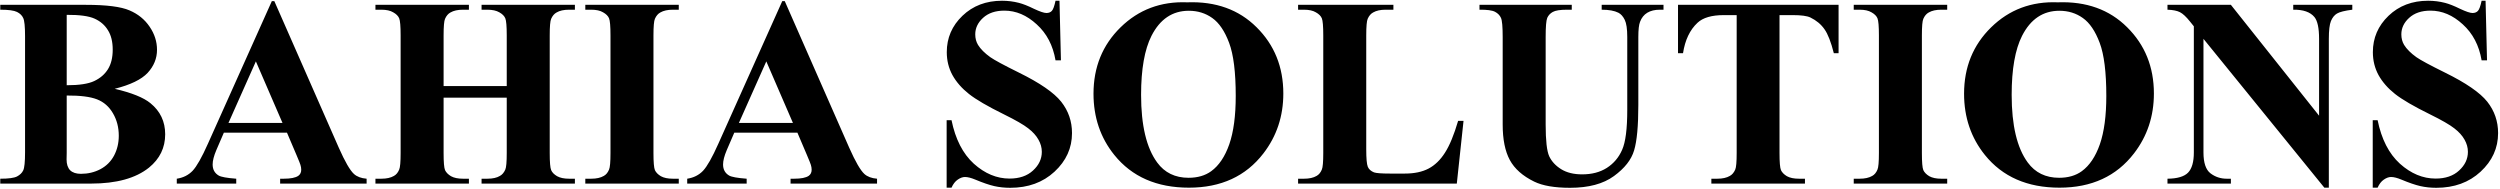 <svg width="463" height="35" viewBox="0 0 463 35" fill="none" xmlns="http://www.w3.org/2000/svg">
<g style="mix-blend-mode:darken">
<path d="M21.241 16.446C24.383 17.179 26.588 18.066 27.857 19.107C29.68 20.588 30.592 22.509 30.592 24.869C30.592 27.359 29.591 29.418 27.589 31.046C25.131 33.015 21.559 34 16.871 34H0.05V33.097C1.58 33.097 2.613 32.958 3.15 32.682C3.704 32.389 4.086 32.014 4.298 31.559C4.526 31.103 4.64 29.98 4.64 28.189V6.705C4.64 4.915 4.526 3.792 4.298 3.336C4.086 2.864 3.704 2.49 3.15 2.213C2.597 1.936 1.563 1.798 0.05 1.798V0.895H15.919C19.711 0.895 22.397 1.236 23.976 1.92C25.554 2.587 26.799 3.596 27.711 4.947C28.622 6.282 29.078 7.706 29.078 9.22C29.078 10.815 28.5 12.239 27.345 13.492C26.189 14.729 24.155 15.714 21.241 16.446ZM12.354 15.787C14.666 15.787 16.366 15.527 17.457 15.006C18.564 14.485 19.41 13.753 19.996 12.809C20.582 11.865 20.875 10.66 20.875 9.195C20.875 7.73 20.582 6.534 19.996 5.606C19.426 4.662 18.605 3.946 17.53 3.458C16.456 2.97 14.731 2.734 12.354 2.75V15.787ZM12.354 17.691V28.311L12.33 29.532C12.33 30.411 12.55 31.078 12.989 31.534C13.445 31.974 14.112 32.193 14.991 32.193C16.293 32.193 17.49 31.909 18.58 31.339C19.687 30.753 20.533 29.915 21.119 28.824C21.705 27.717 21.998 26.489 21.998 25.138C21.998 23.591 21.64 22.208 20.924 20.987C20.208 19.75 19.223 18.888 17.97 18.399C16.716 17.911 14.845 17.675 12.354 17.691ZM53.15 24.576H41.456L40.065 27.799C39.609 28.873 39.381 29.76 39.381 30.46C39.381 31.388 39.755 32.071 40.504 32.511C40.943 32.771 42.026 32.967 43.751 33.097V34H32.74V33.097C33.928 32.918 34.905 32.429 35.67 31.632C36.435 30.818 37.379 29.15 38.502 26.627L50.343 0.211H50.807L62.745 27.359C63.884 29.931 64.82 31.55 65.553 32.218C66.106 32.722 66.887 33.015 67.897 33.097V34H51.881V33.097H52.54C53.826 33.097 54.729 32.918 55.25 32.56C55.608 32.299 55.787 31.925 55.787 31.436C55.787 31.144 55.738 30.842 55.641 30.533C55.608 30.387 55.364 29.776 54.908 28.702L53.15 24.576ZM52.32 22.77L47.389 11.368L42.31 22.77H52.32ZM82.154 18.082V28.336C82.154 30.029 82.244 31.087 82.423 31.51C82.618 31.933 82.984 32.307 83.522 32.633C84.075 32.942 84.815 33.097 85.743 33.097H86.842V34H69.532V33.097H70.631C71.591 33.097 72.364 32.926 72.95 32.584C73.373 32.356 73.699 31.965 73.927 31.412C74.106 31.021 74.195 29.996 74.195 28.336V6.559C74.195 4.866 74.106 3.808 73.927 3.385C73.748 2.962 73.382 2.595 72.828 2.286C72.291 1.961 71.559 1.798 70.631 1.798H69.532V0.895H86.842V1.798H85.743C84.783 1.798 84.01 1.969 83.424 2.311C83.001 2.538 82.667 2.929 82.423 3.482C82.244 3.873 82.154 4.898 82.154 6.559V15.934H93.849V6.559C93.849 4.866 93.759 3.808 93.58 3.385C93.401 2.962 93.035 2.595 92.481 2.286C91.928 1.961 91.188 1.798 90.26 1.798H89.186V0.895H106.471V1.798H105.396C104.42 1.798 103.647 1.969 103.077 2.311C102.654 2.538 102.32 2.929 102.076 3.482C101.897 3.873 101.808 4.898 101.808 6.559V28.336C101.808 30.029 101.897 31.087 102.076 31.51C102.255 31.933 102.621 32.307 103.175 32.633C103.728 32.942 104.469 33.097 105.396 33.097H106.471V34H89.186V33.097H90.26C91.236 33.097 92.009 32.926 92.579 32.584C93.002 32.356 93.336 31.965 93.58 31.412C93.759 31.021 93.849 29.996 93.849 28.336V18.082H82.154ZM125.709 33.097V34H108.399V33.097H109.498C110.458 33.097 111.231 32.926 111.817 32.584C112.241 32.356 112.566 31.965 112.794 31.412C112.973 31.021 113.062 29.996 113.062 28.336V6.559C113.062 4.866 112.973 3.808 112.794 3.385C112.615 2.962 112.249 2.595 111.695 2.286C111.158 1.961 110.426 1.798 109.498 1.798H108.399V0.895H125.709V1.798H124.61C123.65 1.798 122.877 1.969 122.291 2.311C121.868 2.538 121.534 2.929 121.29 3.482C121.111 3.873 121.021 4.898 121.021 6.559V28.336C121.021 30.029 121.111 31.087 121.29 31.51C121.485 31.933 121.852 32.307 122.389 32.633C122.942 32.942 123.683 33.097 124.61 33.097H125.709ZM147.682 24.576H135.987L134.596 27.799C134.14 28.873 133.912 29.76 133.912 30.46C133.912 31.388 134.286 32.071 135.035 32.511C135.475 32.771 136.557 32.967 138.282 33.097V34H127.271V33.097C128.46 32.918 129.436 32.429 130.201 31.632C130.966 30.818 131.91 29.15 133.033 26.627L144.874 0.211H145.338L157.276 27.359C158.416 29.931 159.352 31.55 160.084 32.218C160.637 32.722 161.419 33.015 162.428 33.097V34H146.412V33.097H147.071C148.357 33.097 149.26 32.918 149.781 32.56C150.139 32.299 150.318 31.925 150.318 31.436C150.318 31.144 150.27 30.842 150.172 30.533C150.139 30.387 149.895 29.776 149.439 28.702L147.682 24.576ZM146.852 22.77L141.92 11.368L136.842 22.77H146.852ZM196.217 0.138L196.485 11.173H195.484C195.012 8.406 193.849 6.184 191.993 4.508C190.154 2.815 188.16 1.969 186.012 1.969C184.352 1.969 183.033 2.416 182.057 3.312C181.096 4.19 180.616 5.208 180.616 6.363C180.616 7.096 180.787 7.747 181.129 8.316C181.601 9.081 182.358 9.838 183.399 10.587C184.164 11.124 185.93 12.076 188.697 13.443C192.571 15.348 195.183 17.146 196.534 18.839C197.869 20.532 198.536 22.468 198.536 24.649C198.536 27.416 197.454 29.801 195.289 31.803C193.141 33.788 190.406 34.781 187.086 34.781C186.044 34.781 185.06 34.675 184.132 34.464C183.204 34.252 182.04 33.853 180.641 33.268C179.859 32.942 179.216 32.779 178.712 32.779C178.289 32.779 177.841 32.942 177.369 33.268C176.897 33.593 176.515 34.09 176.222 34.757H175.318V22.257H176.222C176.938 25.773 178.313 28.458 180.348 30.314C182.398 32.153 184.604 33.072 186.964 33.072C188.787 33.072 190.235 32.576 191.31 31.583C192.4 30.59 192.945 29.435 192.945 28.116C192.945 27.335 192.734 26.578 192.311 25.846C191.904 25.113 191.277 24.422 190.431 23.77C189.584 23.103 188.087 22.241 185.938 21.183C182.927 19.701 180.763 18.44 179.444 17.398C178.126 16.357 177.109 15.193 176.393 13.907C175.693 12.621 175.343 11.205 175.343 9.659C175.343 7.022 176.311 4.776 178.248 2.921C180.185 1.065 182.626 0.138 185.572 0.138C186.646 0.138 187.688 0.268 188.697 0.528C189.462 0.724 190.39 1.09 191.48 1.627C192.587 2.148 193.36 2.408 193.8 2.408C194.223 2.408 194.557 2.278 194.801 2.018C195.045 1.757 195.273 1.131 195.484 0.138H196.217ZM219.874 0.431C225.147 0.235 229.428 1.773 232.716 5.045C236.02 8.316 237.672 12.41 237.672 17.325C237.672 21.524 236.443 25.219 233.985 28.409C230.73 32.641 226.132 34.757 220.191 34.757C214.234 34.757 209.628 32.739 206.373 28.702C203.801 25.512 202.516 21.728 202.516 17.35C202.516 12.434 204.184 8.341 207.521 5.069C210.873 1.782 214.991 0.235 219.874 0.431ZM220.167 1.993C217.14 1.993 214.837 3.539 213.258 6.632C211.972 9.171 211.329 12.817 211.329 17.569C211.329 23.217 212.322 27.392 214.308 30.094C215.691 31.982 217.628 32.926 220.118 32.926C221.795 32.926 223.194 32.519 224.317 31.705C225.75 30.663 226.865 29.003 227.662 26.725C228.46 24.43 228.858 21.443 228.858 17.765C228.858 13.386 228.451 10.115 227.638 7.95C226.824 5.769 225.782 4.231 224.513 3.336C223.259 2.441 221.811 1.993 220.167 1.993ZM271.046 22.379L269.801 34H240.406V33.097H241.505C242.465 33.097 243.238 32.926 243.824 32.584C244.247 32.356 244.573 31.965 244.801 31.412C244.98 31.021 245.069 29.996 245.069 28.336V6.559C245.069 4.866 244.98 3.808 244.801 3.385C244.622 2.962 244.256 2.595 243.702 2.286C243.165 1.961 242.433 1.798 241.505 1.798H240.406V0.895H258.058V1.798H256.617C255.657 1.798 254.884 1.969 254.298 2.311C253.875 2.538 253.541 2.929 253.297 3.482C253.118 3.873 253.028 4.898 253.028 6.559V27.652C253.028 29.345 253.126 30.427 253.321 30.899C253.517 31.355 253.899 31.697 254.469 31.925C254.876 32.071 255.86 32.145 257.423 32.145H260.182C261.939 32.145 263.404 31.835 264.576 31.217C265.748 30.598 266.757 29.622 267.604 28.287C268.466 26.953 269.28 24.983 270.045 22.379H271.046ZM274 0.895H291.09V1.798H290.235C288.95 1.798 288.062 1.936 287.574 2.213C287.102 2.473 286.76 2.84 286.549 3.312C286.354 3.784 286.256 4.964 286.256 6.852V23.062C286.256 26.025 286.476 27.986 286.915 28.946C287.371 29.907 288.111 30.704 289.137 31.339C290.162 31.974 291.456 32.291 293.019 32.291C294.809 32.291 296.331 31.892 297.584 31.095C298.854 30.281 299.798 29.166 300.416 27.75C301.051 26.334 301.368 23.868 301.368 20.352V6.852C301.368 5.37 301.214 4.312 300.904 3.678C300.595 3.043 300.204 2.604 299.732 2.359C299 1.985 297.966 1.798 296.632 1.798V0.895H308.082V1.798H307.398C306.471 1.798 305.698 1.985 305.079 2.359C304.461 2.734 304.013 3.295 303.736 4.044C303.525 4.565 303.419 5.501 303.419 6.852V19.425C303.419 23.315 303.159 26.122 302.638 27.848C302.133 29.573 300.888 31.16 298.902 32.608C296.917 34.057 294.207 34.781 290.772 34.781C287.908 34.781 285.694 34.399 284.132 33.634C282 32.592 280.494 31.258 279.615 29.63C278.736 28.002 278.297 25.813 278.297 23.062V6.852C278.297 4.947 278.191 3.767 277.979 3.312C277.768 2.84 277.402 2.465 276.881 2.188C276.36 1.912 275.4 1.782 274 1.798V0.895ZM340.504 0.895V9.854H339.625C339.104 7.787 338.526 6.306 337.892 5.411C337.257 4.5 336.386 3.775 335.279 3.238C334.661 2.945 333.578 2.799 332.032 2.799H329.566V28.336C329.566 30.029 329.656 31.087 329.835 31.51C330.03 31.933 330.396 32.307 330.934 32.633C331.487 32.942 332.236 33.097 333.18 33.097H334.278V34H316.944V33.097H318.043C319.003 33.097 319.776 32.926 320.362 32.584C320.785 32.356 321.119 31.965 321.363 31.412C321.542 31.021 321.632 29.996 321.632 28.336V2.799H319.239C317.009 2.799 315.39 3.271 314.381 4.215C312.965 5.533 312.07 7.413 311.695 9.854H310.768V0.895H340.504ZM360.621 33.097V34H343.312V33.097H344.41C345.37 33.097 346.144 32.926 346.729 32.584C347.153 32.356 347.478 31.965 347.706 31.412C347.885 31.021 347.975 29.996 347.975 28.336V6.559C347.975 4.866 347.885 3.808 347.706 3.385C347.527 2.962 347.161 2.595 346.607 2.286C346.07 1.961 345.338 1.798 344.41 1.798H343.312V0.895H360.621V1.798H359.522C358.562 1.798 357.789 1.969 357.203 2.311C356.78 2.538 356.446 2.929 356.202 3.482C356.023 3.873 355.934 4.898 355.934 6.559V28.336C355.934 30.029 356.023 31.087 356.202 31.51C356.397 31.933 356.764 32.307 357.301 32.633C357.854 32.942 358.595 33.097 359.522 33.097H360.621ZM381.104 0.431C386.378 0.235 390.659 1.773 393.946 5.045C397.25 8.316 398.902 12.41 398.902 17.325C398.902 21.524 397.674 25.219 395.216 28.409C391.961 32.641 387.363 34.757 381.422 34.757C375.465 34.757 370.859 32.739 367.604 28.702C365.032 25.512 363.746 21.728 363.746 17.35C363.746 12.434 365.414 8.341 368.751 5.069C372.104 1.782 376.222 0.235 381.104 0.431ZM381.397 1.993C378.37 1.993 376.067 3.539 374.488 6.632C373.202 9.171 372.56 12.817 372.56 17.569C372.56 23.217 373.552 27.392 375.538 30.094C376.922 31.982 378.858 32.926 381.349 32.926C383.025 32.926 384.425 32.519 385.548 31.705C386.98 30.663 388.095 29.003 388.893 26.725C389.69 24.43 390.089 21.443 390.089 17.765C390.089 13.386 389.682 10.115 388.868 7.95C388.054 5.769 387.013 4.231 385.743 3.336C384.49 2.441 383.041 1.993 381.397 1.993ZM413.16 0.895L429.493 21.427V7.193C429.493 5.208 429.208 3.865 428.639 3.165C427.857 2.221 426.547 1.765 424.708 1.798V0.895H435.646V1.798C434.246 1.977 433.302 2.213 432.813 2.506C432.341 2.783 431.967 3.246 431.69 3.897C431.43 4.532 431.3 5.631 431.3 7.193V34.757H430.47L408.082 7.193V28.238C408.082 30.143 408.513 31.428 409.376 32.096C410.255 32.763 411.256 33.097 412.379 33.097H413.16V34H401.417V33.097C403.24 33.08 404.509 32.706 405.226 31.974C405.942 31.241 406.3 29.996 406.3 28.238V4.874L405.592 3.995C404.892 3.116 404.273 2.538 403.736 2.262C403.199 1.985 402.426 1.83 401.417 1.798V0.895H413.16ZM460.328 0.138L460.597 11.173H459.596C459.124 8.406 457.96 6.184 456.104 4.508C454.265 2.815 452.271 1.969 450.123 1.969C448.463 1.969 447.145 2.416 446.168 3.312C445.208 4.19 444.728 5.208 444.728 6.363C444.728 7.096 444.898 7.747 445.24 8.316C445.712 9.081 446.469 9.838 447.511 10.587C448.276 11.124 450.042 12.076 452.809 13.443C456.682 15.348 459.295 17.146 460.646 18.839C461.98 20.532 462.647 22.468 462.647 24.649C462.647 27.416 461.565 29.801 459.4 31.803C457.252 33.788 454.518 34.781 451.197 34.781C450.156 34.781 449.171 34.675 448.243 34.464C447.315 34.252 446.152 33.853 444.752 33.268C443.971 32.942 443.328 32.779 442.823 32.779C442.4 32.779 441.952 32.942 441.48 33.268C441.008 33.593 440.626 34.09 440.333 34.757H439.43V22.257H440.333C441.049 25.773 442.424 28.458 444.459 30.314C446.51 32.153 448.715 33.072 451.075 33.072C452.898 33.072 454.347 32.576 455.421 31.583C456.511 30.59 457.057 29.435 457.057 28.116C457.057 27.335 456.845 26.578 456.422 25.846C456.015 25.113 455.388 24.422 454.542 23.77C453.696 23.103 452.198 22.241 450.05 21.183C447.039 19.701 444.874 18.44 443.556 17.398C442.237 16.357 441.22 15.193 440.504 13.907C439.804 12.621 439.454 11.205 439.454 9.659C439.454 7.022 440.423 4.776 442.359 2.921C444.296 1.065 446.738 0.138 449.684 0.138C450.758 0.138 451.799 0.268 452.809 0.528C453.574 0.724 454.501 1.09 455.592 1.627C456.699 2.148 457.472 2.408 457.911 2.408C458.334 2.408 458.668 2.278 458.912 2.018C459.156 1.757 459.384 1.131 459.596 0.138H460.328Z" fill="black"/>
</g>
</svg>
